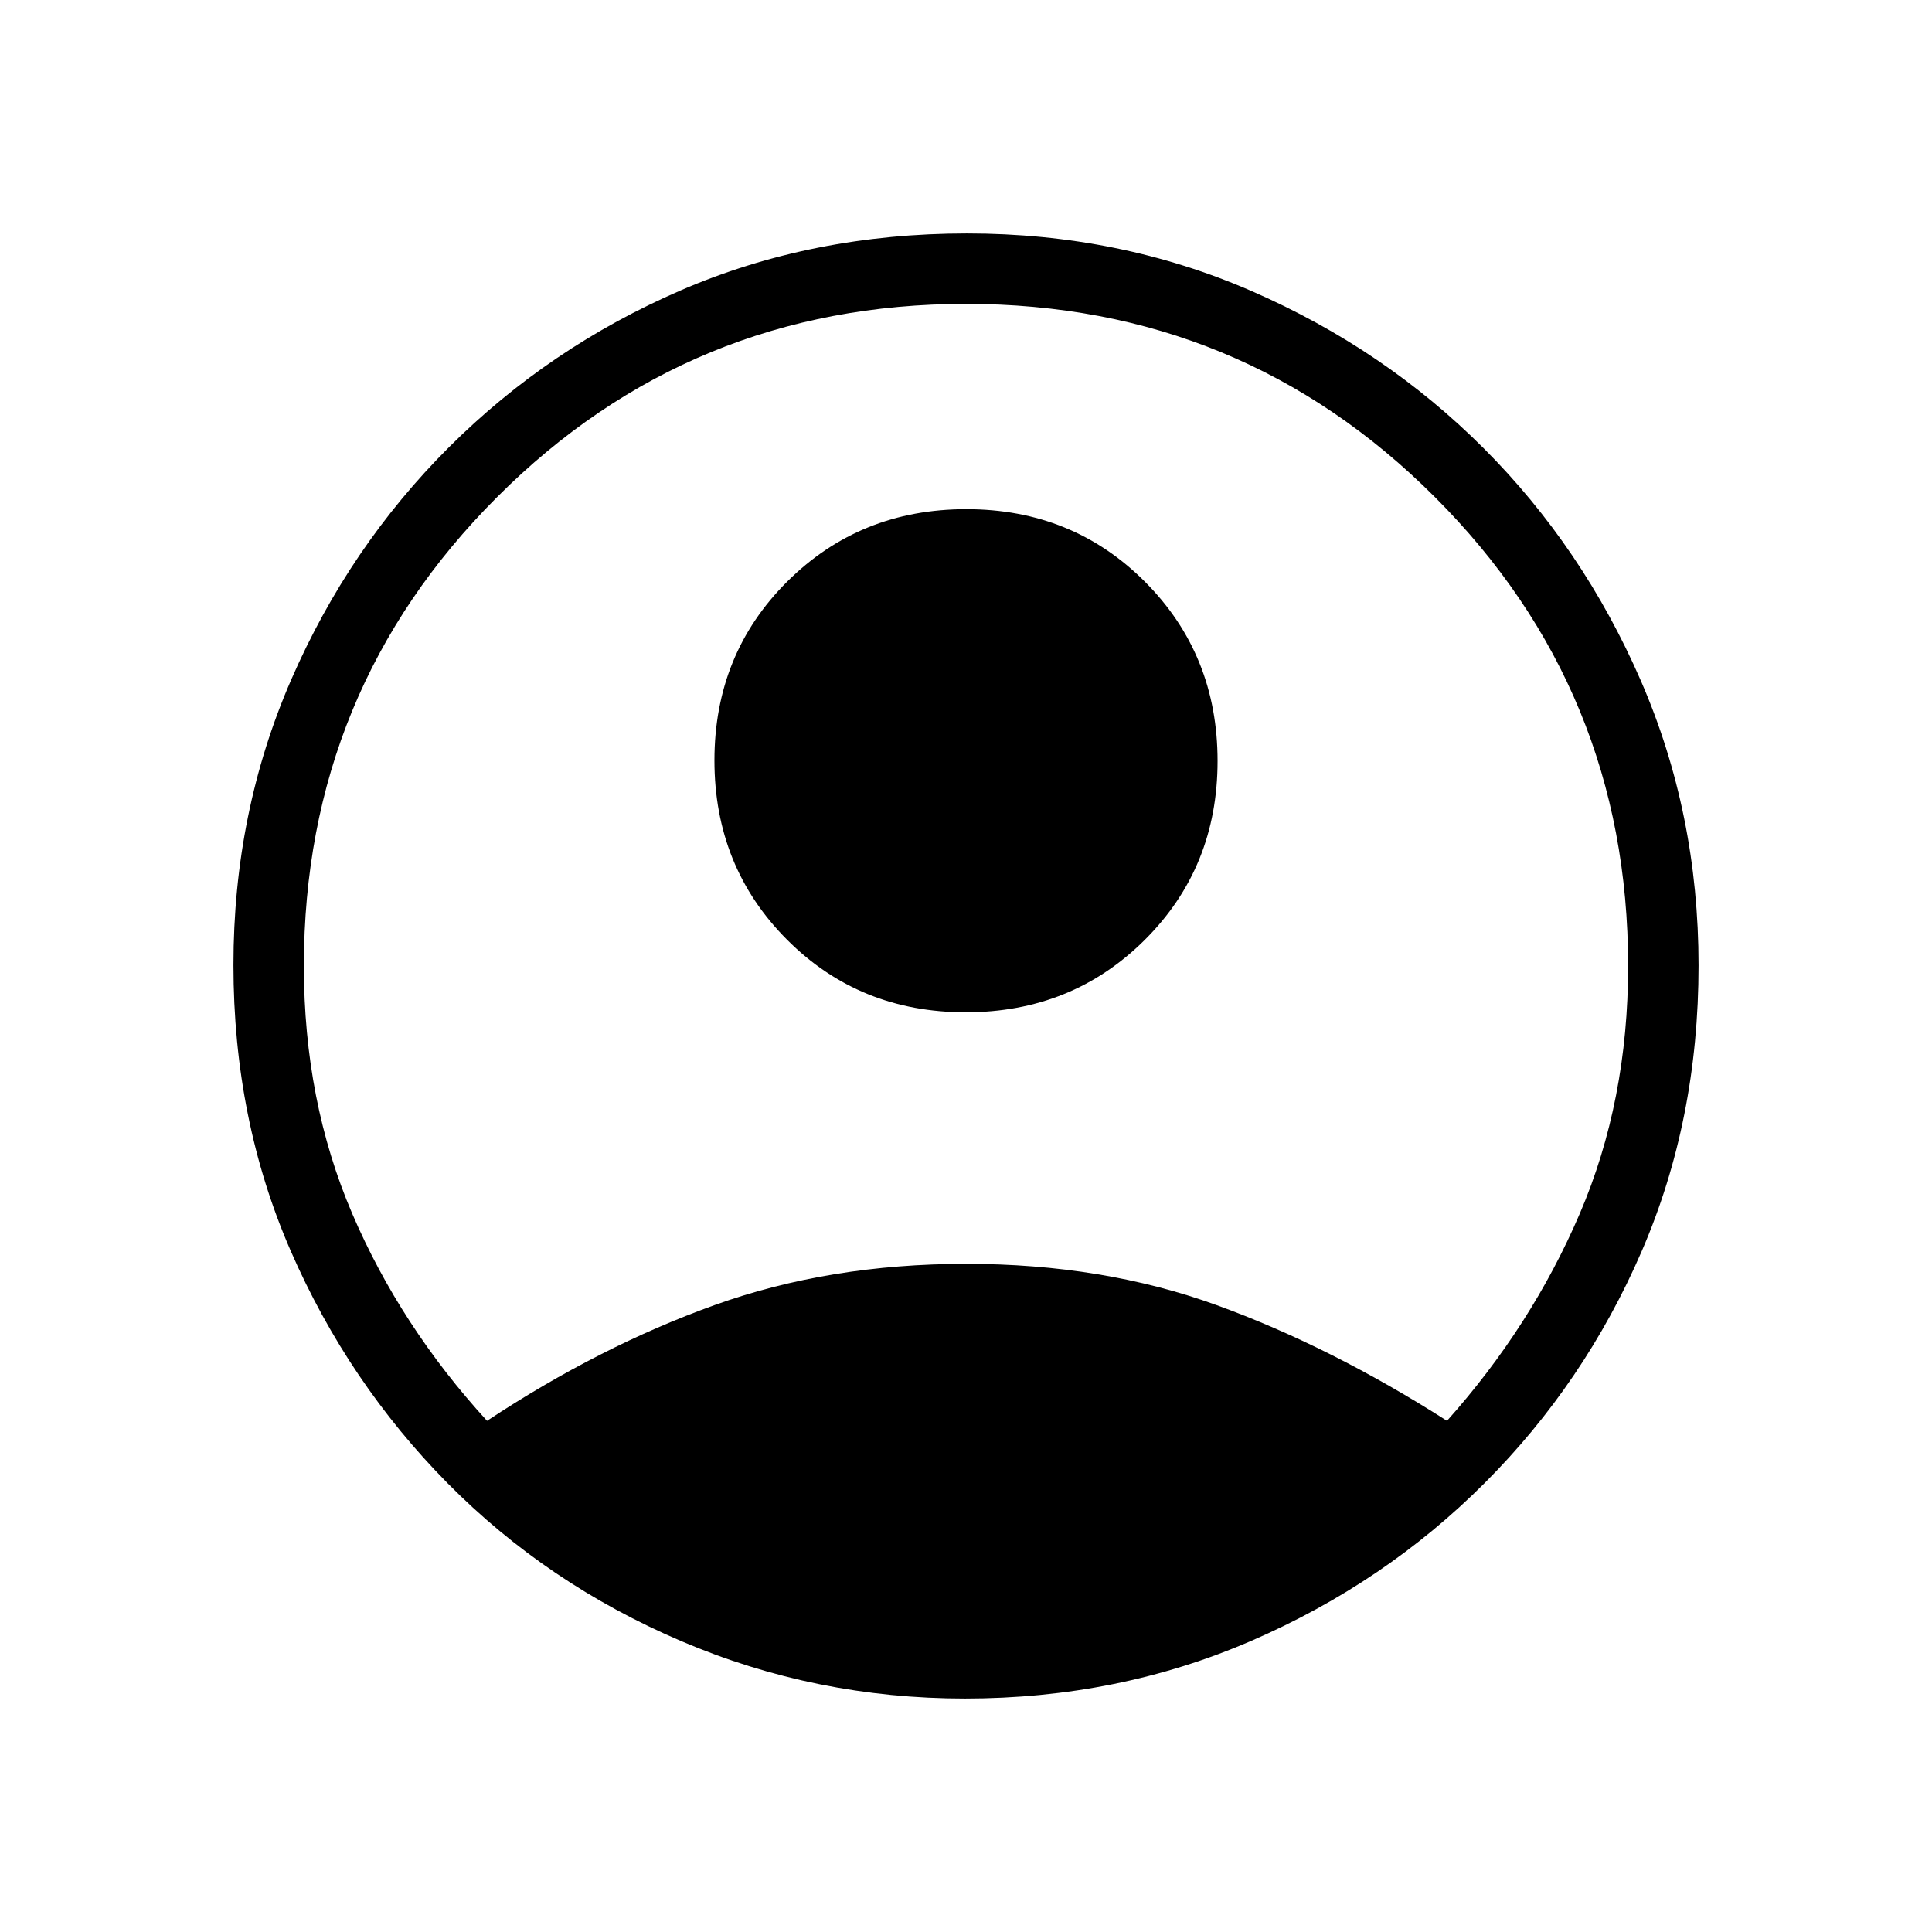 <svg xmlns="http://www.w3.org/2000/svg" height="48" viewBox="0 96 960 960" width="48"><path d="M242 802q56-37 113.045-57.5 57.046-20.5 125-20.5Q548 724 604.5 744.5T719 802q42-47 66-103t24-123q0-137-96-233t-233-96q-137 0-233 96t-96 233q0 67 24 123t67 103Zm237.854-203Q427 599 391 562.854q-36-36.145-36-89Q355 421 391.146 385q36.145-36 89-36Q533 349 569 385.146q36 36.145 36 89Q605 527 568.854 563q-36.145 36-89 36Zm-.42 341q-73.985 0-140.776-28.474-66.79-28.473-116.224-78.5Q173 783 144.5 717.659 116 652.319 116 575.5q0-75.819 28.711-141.785 28.71-65.967 78.464-115.578 49.754-49.611 115.13-77.874Q403.681 212 480.5 212q75.819 0 141.666 28.74t115.132 78.08q49.286 49.34 77.994 115.339T844 575.734q0 76.734-28.263 142.035-28.263 65.302-77.943 115.056-49.68 49.754-115.947 78.464Q555.58 940 479.434 940Z"/></svg>